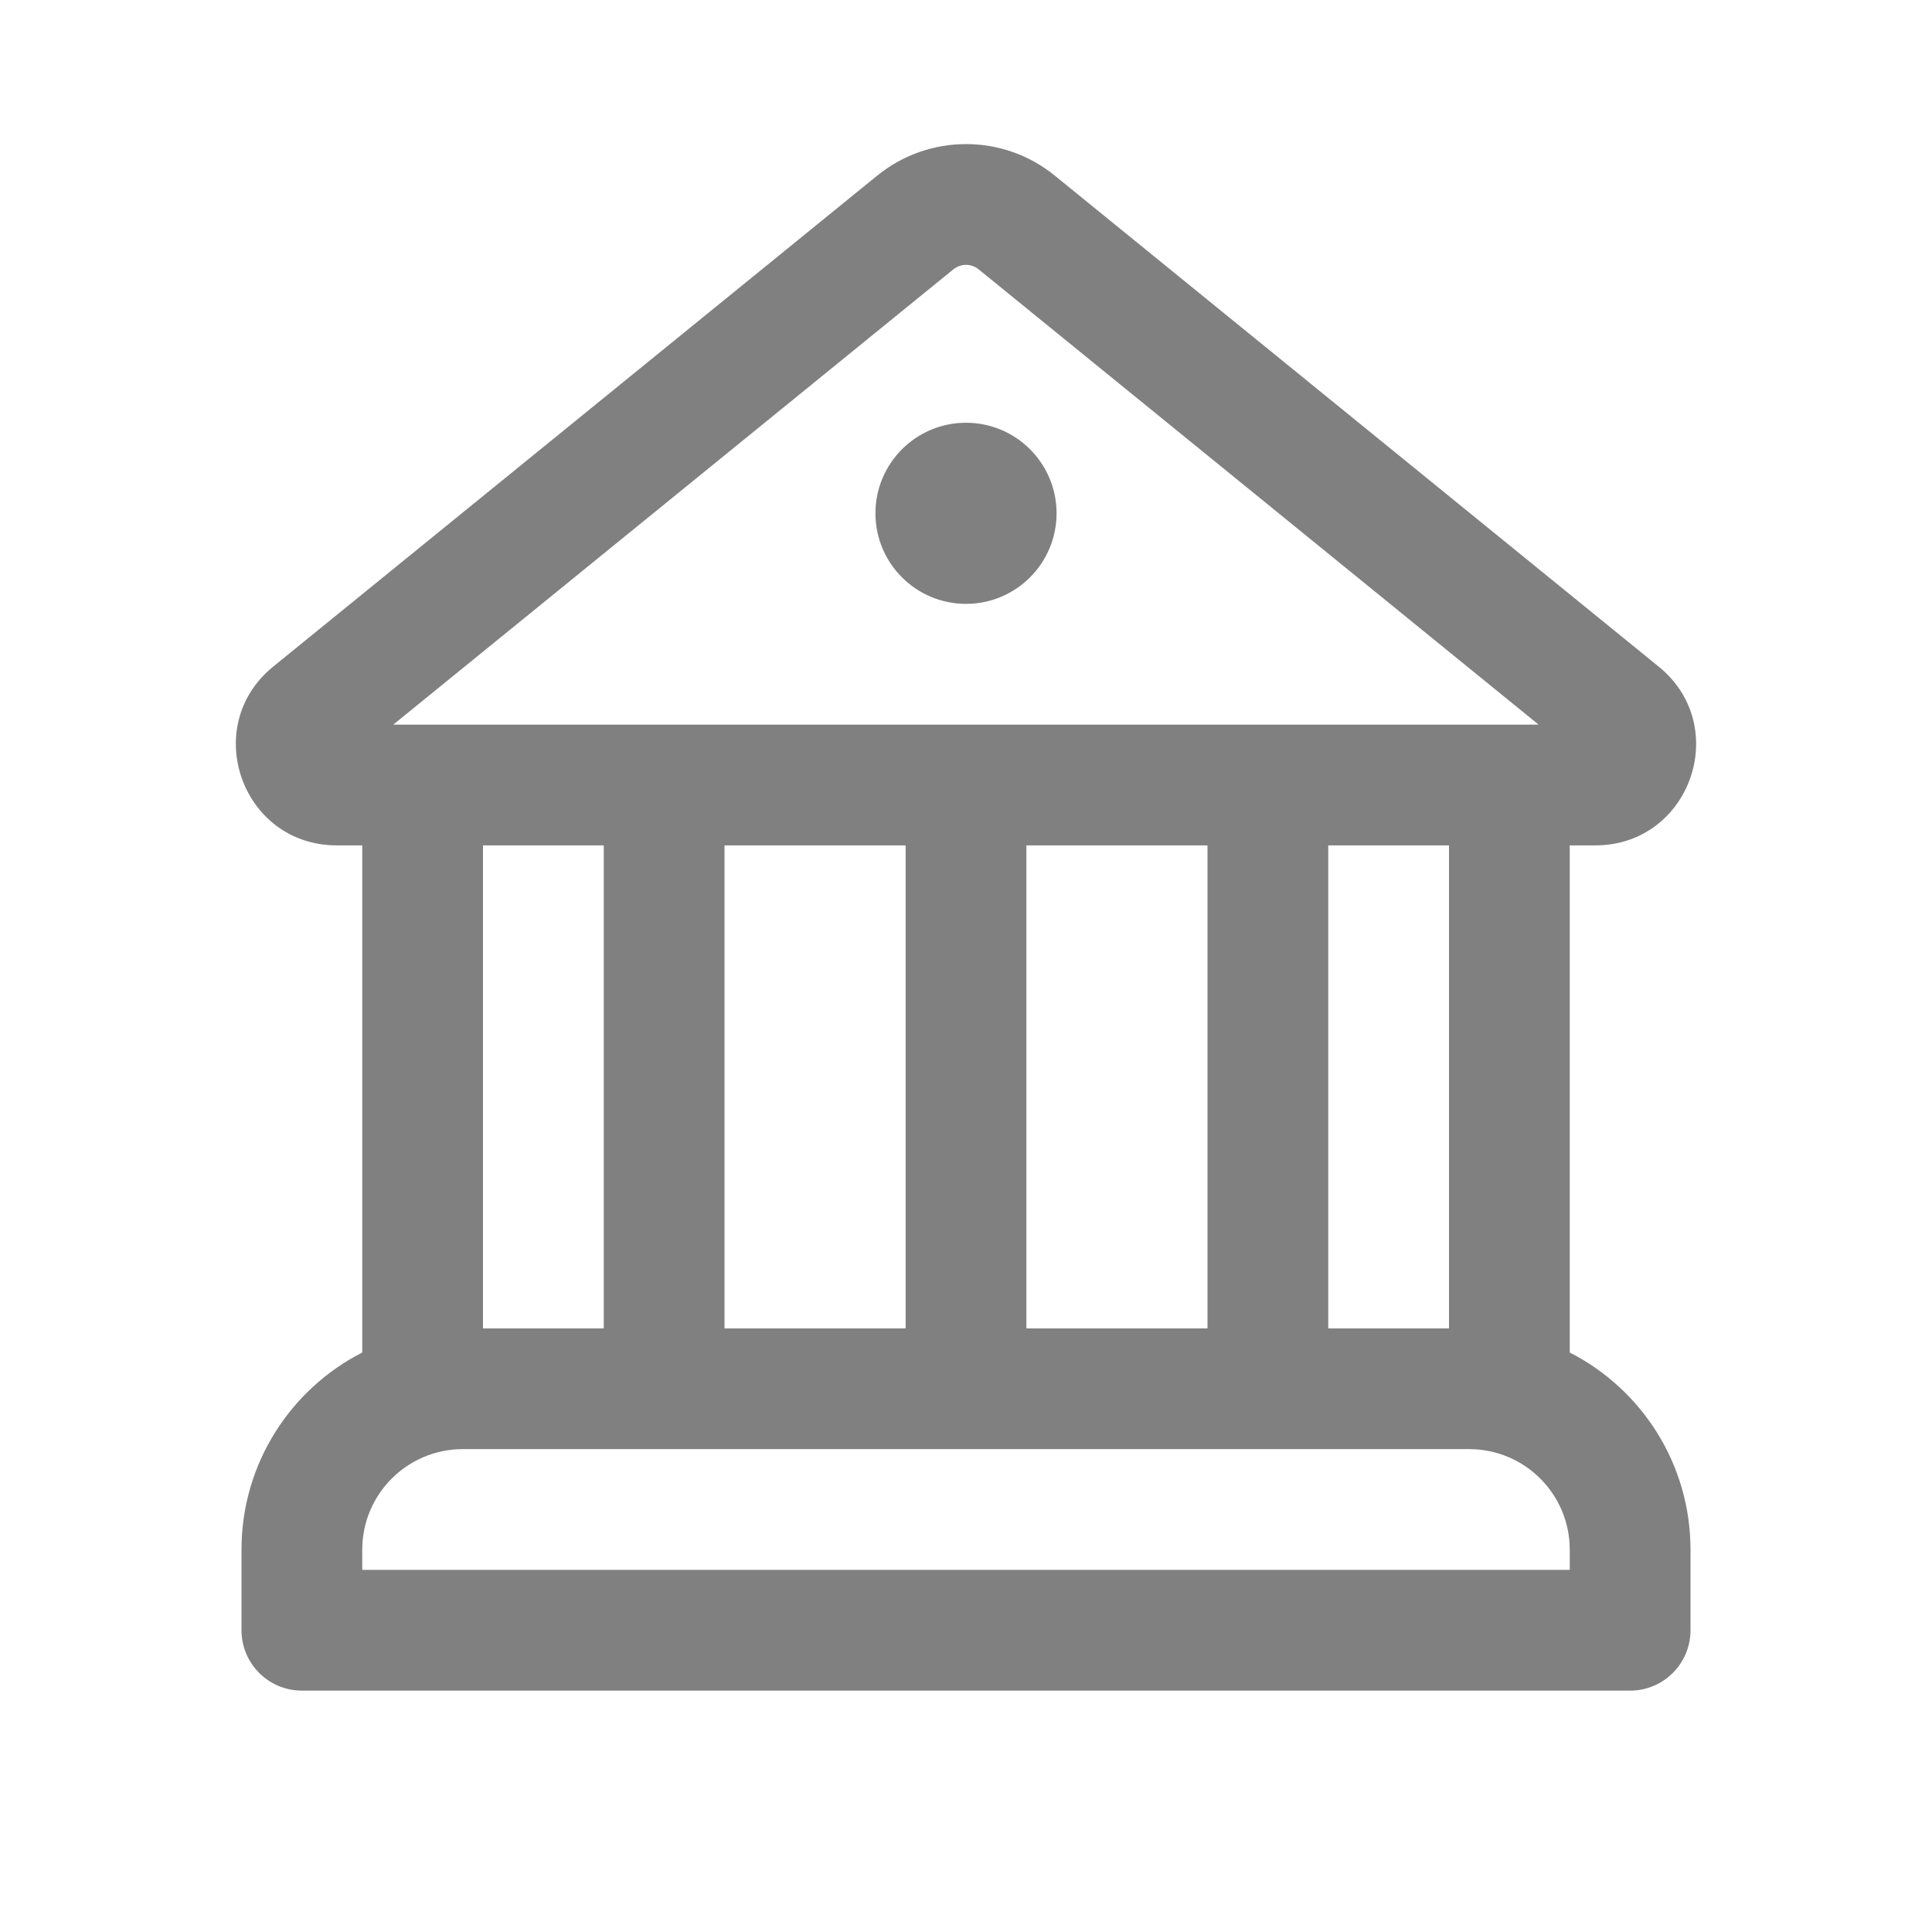 <svg width="16" height="16" viewBox="0 0 16 16" fill="none" xmlns="http://www.w3.org/2000/svg">
<path d="M8 5.001C8.414 5.001 8.75 4.665 8.75 4.251C8.75 3.837 8.414 3.501 8 3.501C7.586 3.501 7.25 3.837 7.25 4.251C7.25 4.665 7.586 5.001 8 5.001ZM8.736 1.455C8.308 1.106 7.693 1.106 7.264 1.455L2.262 5.521C1.654 6.016 2.004 7.001 2.788 7.001H3V11.201C2.406 11.504 2 12.122 2 12.834V13.501C2 13.777 2.224 14.001 2.5 14.001H13.5C13.776 14.001 14 13.777 14 13.501V12.834C14 12.122 13.594 11.504 13 11.201V7.001H13.212C13.996 7.001 14.346 6.016 13.737 5.521L8.736 1.455ZM7.895 2.231C7.956 2.181 8.044 2.181 8.105 2.231L12.742 6.001H3.257L7.895 2.231ZM12 11.001H11V7.001H12V11.001ZM10 11.001H8.5L8.5 7.001H10V11.001ZM7.5 11.001H6V7.001H7.5L7.5 11.001ZM12.167 12.001C12.627 12.001 13 12.374 13 12.834V13.001H3V12.834C3 12.374 3.373 12.001 3.833 12.001H12.167ZM5 11.001H4V7.001H5V11.001Z" fill="#808080"/>
</svg>
